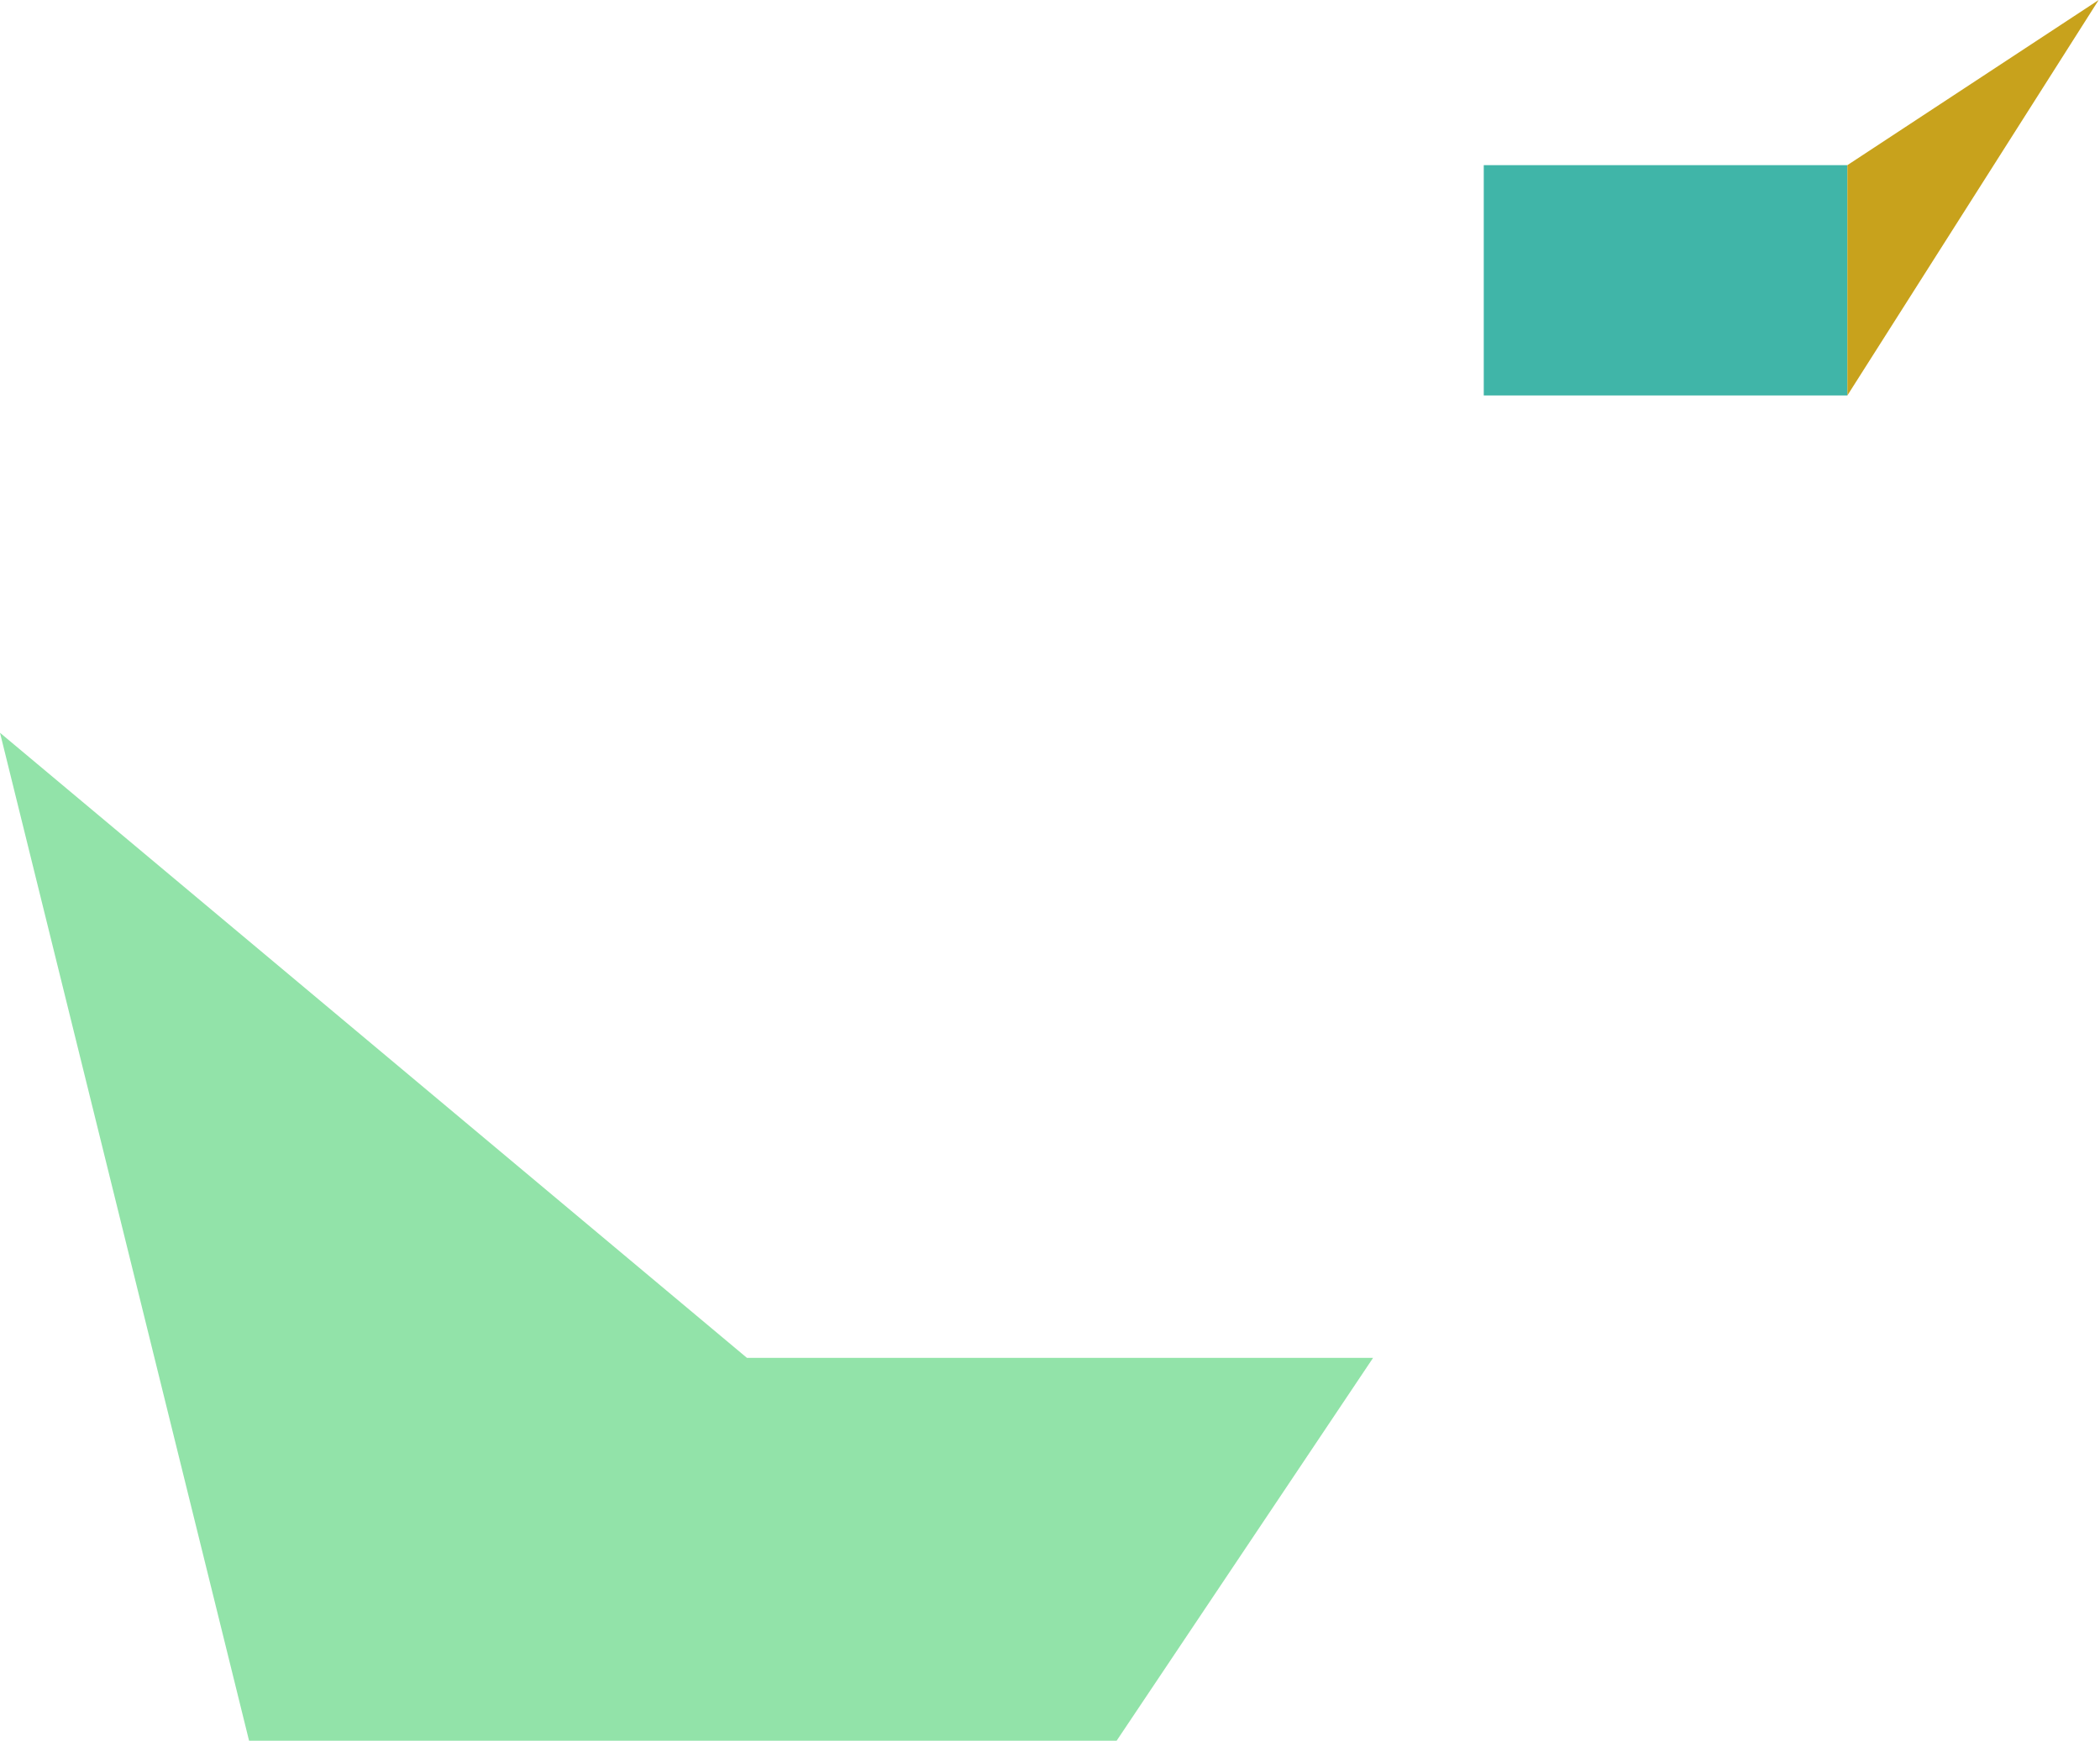 <svg width="351" height="291" viewBox="0 0 351 291" fill="none" xmlns="http://www.w3.org/2000/svg">
<path d="M308.777 27.609H248V66.108H308.777V27.609Z" fill="#40B5A8" fill-opacity="1"/>
<path d="M308.777 27.609L350.776 0L308.777 66.108V27.609Z" fill="#C8A21C" fill-opacity="1"/>
<path d="M52.5 335H157.17L229.5 227H124.847L0 122.5L52.5 335Z" fill="#92E3A9" fill-opacity="1"/>
</svg>
